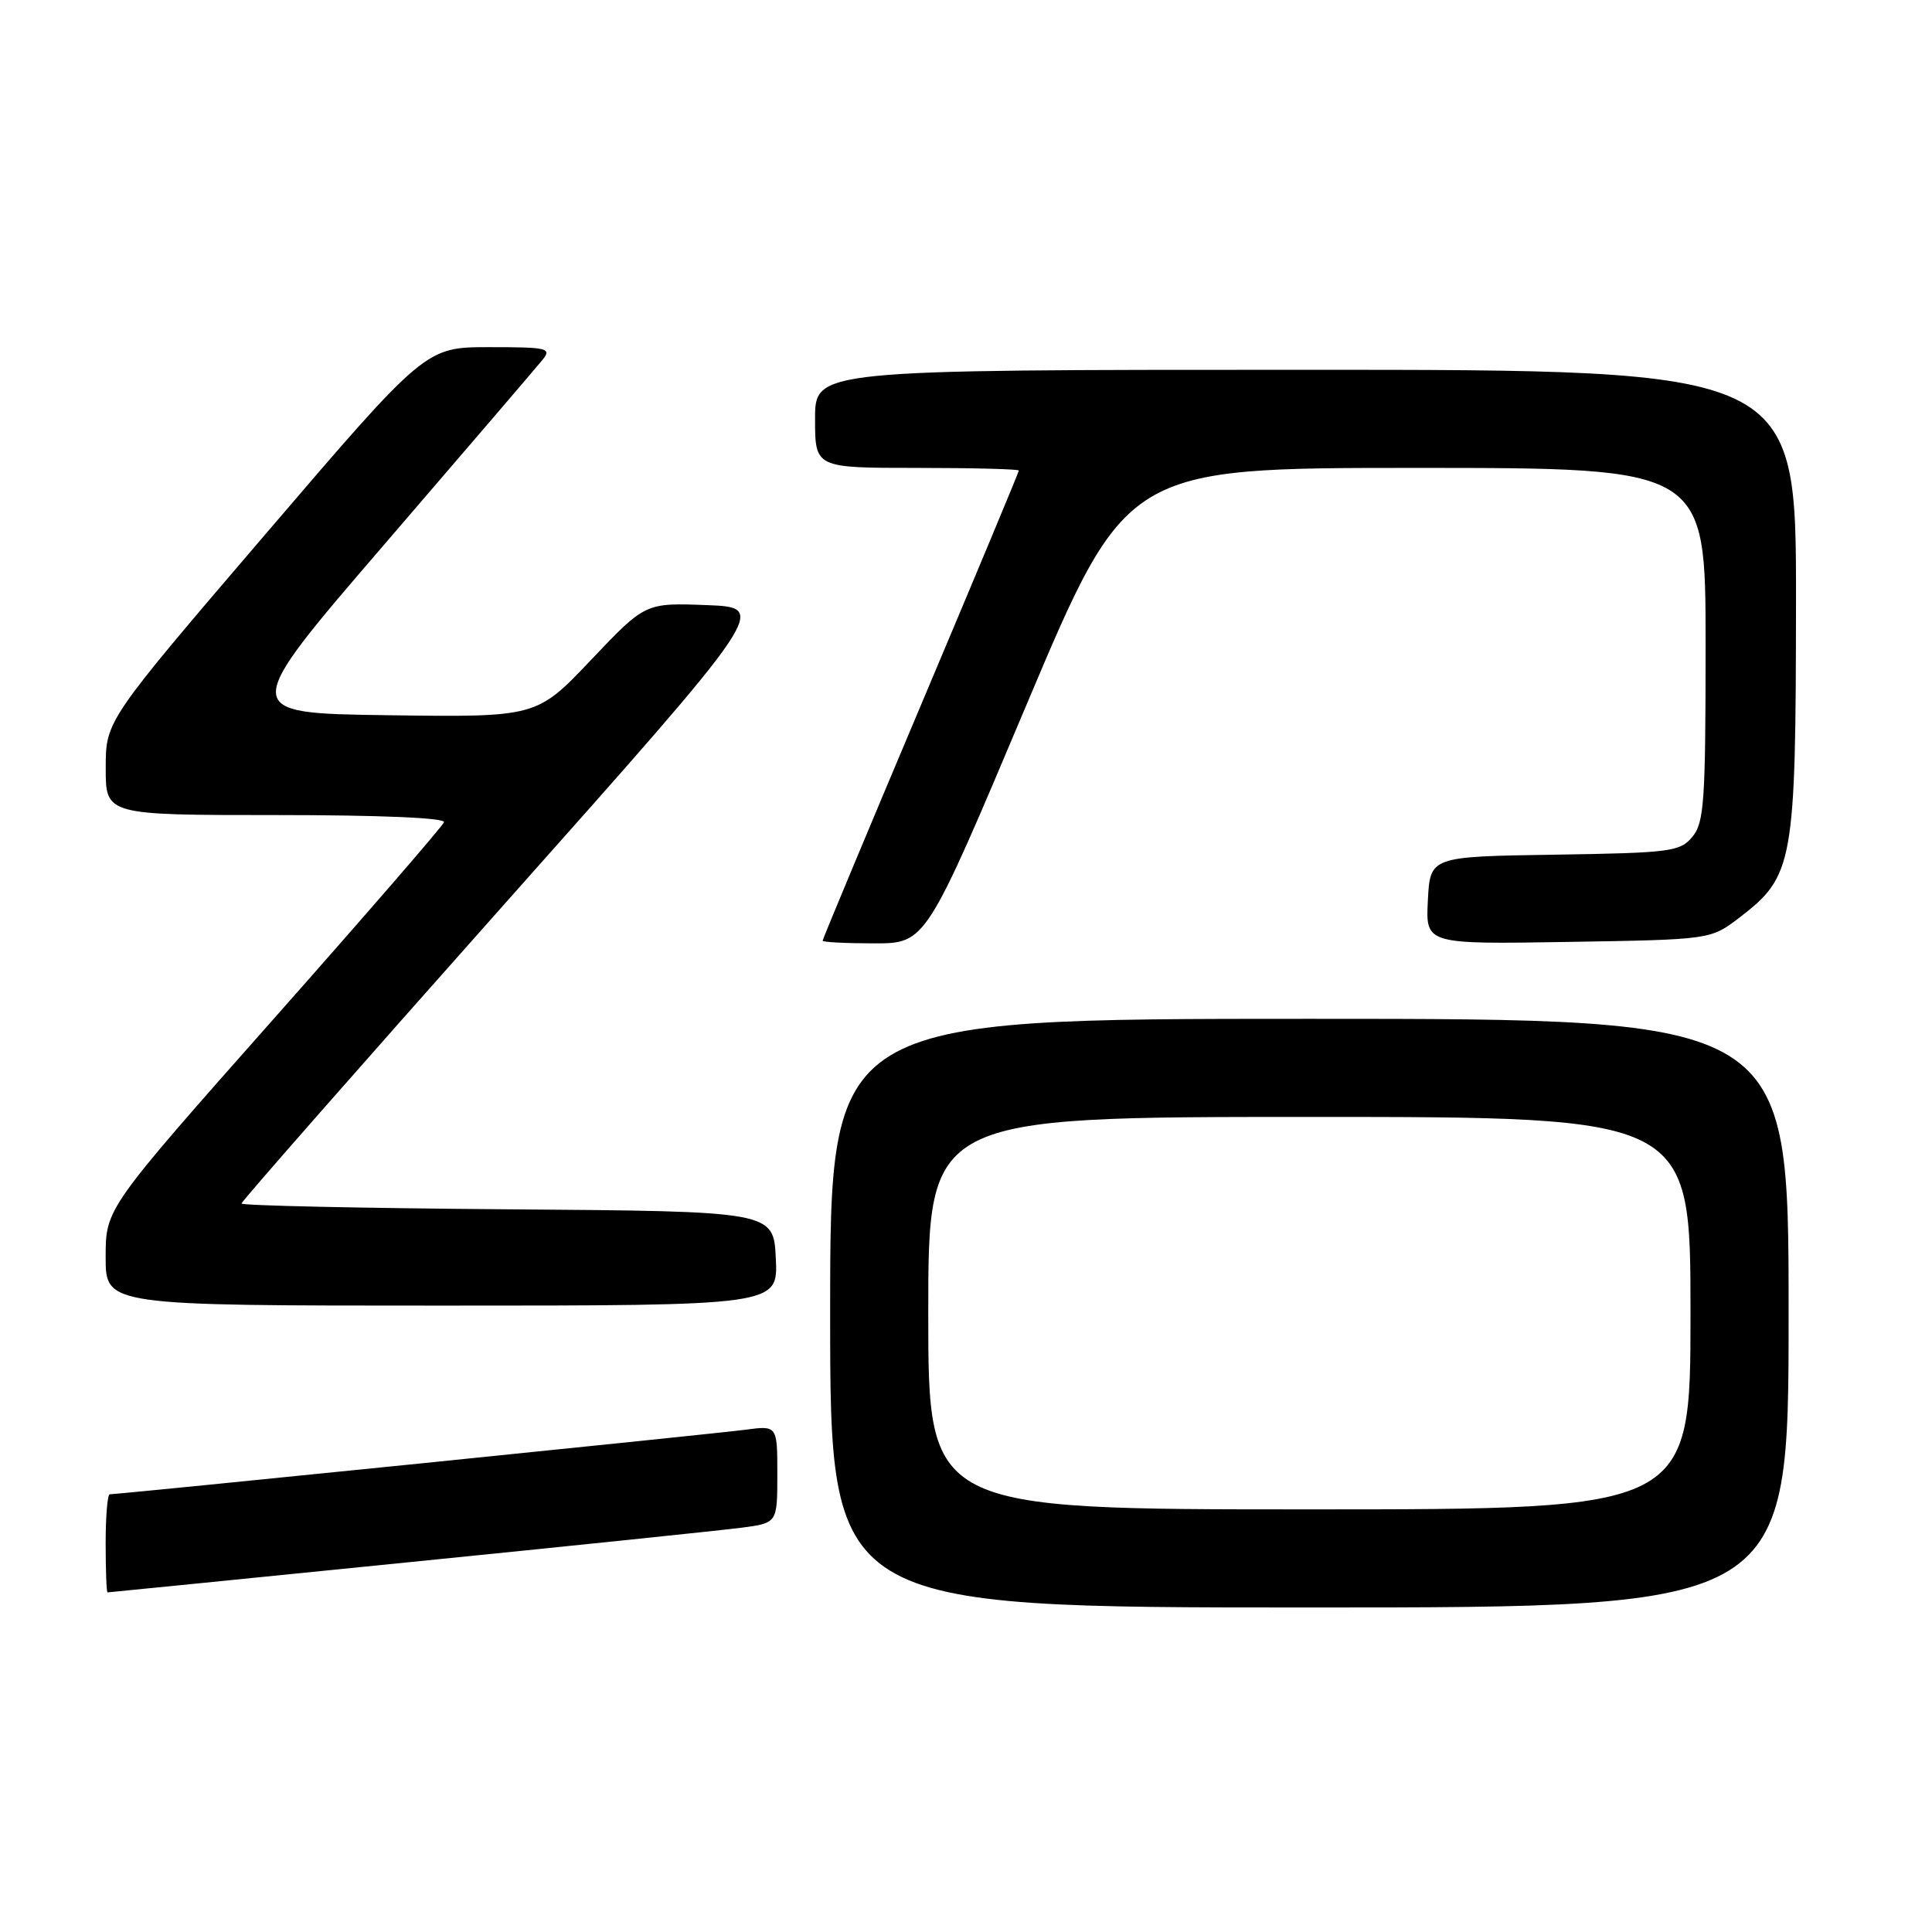 <?xml version="1.0" encoding="UTF-8" standalone="no"?>
<!DOCTYPE svg PUBLIC "-//W3C//DTD SVG 1.1//EN" "http://www.w3.org/Graphics/SVG/1.1/DTD/svg11.dtd" >
<svg xmlns="http://www.w3.org/2000/svg" xmlns:xlink="http://www.w3.org/1999/xlink" version="1.1" viewBox="0 0 256 256">
 <g >
 <path fill="currentColor"
d=" M 237.00 174.00 C 237.00 135.00 237.00 135.00 173.50 135.00 C 110.00 135.00 110.00 135.00 110.00 174.00 C 110.00 213.00 110.00 213.00 173.50 213.00 C 237.00 213.00 237.00 213.00 237.00 174.00 Z  M 54.00 207.02 C 75.72 204.84 95.64 202.77 98.25 202.43 C 103.00 201.81 103.00 201.81 103.00 195.34 C 103.00 188.88 103.00 188.88 98.75 189.45 C 94.87 189.97 15.80 198.00 14.54 198.00 C 14.24 198.00 14.00 200.93 14.00 204.50 C 14.00 208.07 14.11 211.00 14.25 211.00 C 14.39 211.00 32.27 209.21 54.00 207.02 Z  M 102.80 166.75 C 102.50 160.50 102.50 160.50 67.25 160.24 C 47.86 160.09 32.00 159.75 32.00 159.47 C 32.00 159.19 47.71 141.31 66.90 119.73 C 101.80 80.50 101.80 80.50 93.65 80.18 C 85.50 79.87 85.50 79.87 78.30 87.46 C 71.10 95.04 71.10 95.04 51.39 94.77 C 31.67 94.50 31.67 94.50 51.09 71.95 C 61.76 59.55 71.12 48.63 71.87 47.70 C 73.14 46.13 72.62 46.00 64.82 46.00 C 56.39 46.00 56.39 46.00 35.20 70.75 C 14.01 95.50 14.01 95.50 14.01 101.75 C 14.00 108.00 14.00 108.00 36.58 108.00 C 50.36 108.00 59.04 108.37 58.83 108.95 C 58.65 109.47 48.49 121.20 36.25 135.02 C 14.00 160.15 14.00 160.15 14.00 166.57 C 14.00 173.00 14.00 173.00 58.55 173.00 C 103.10 173.00 103.10 173.00 102.80 166.75 Z  M 135.97 93.50 C 149.26 62.00 149.26 62.00 187.63 62.00 C 226.00 62.00 226.00 62.00 226.00 85.39 C 226.00 106.20 225.81 109.01 224.25 110.88 C 222.62 112.85 221.39 113.01 206.00 113.25 C 189.50 113.50 189.50 113.50 189.20 119.31 C 188.90 125.12 188.90 125.12 207.78 124.81 C 226.66 124.50 226.66 124.50 230.44 121.62 C 237.66 116.10 237.95 114.48 237.98 79.75 C 238.00 49.00 238.00 49.00 173.00 49.00 C 108.00 49.00 108.00 49.00 108.00 55.50 C 108.00 62.00 108.00 62.00 121.50 62.00 C 128.93 62.00 135.00 62.16 135.00 62.35 C 135.00 62.55 129.15 76.56 122.00 93.50 C 114.85 110.44 109.00 124.45 109.00 124.65 C 109.00 124.84 112.08 125.00 115.84 125.00 C 122.68 125.00 122.68 125.00 135.97 93.50 Z  M 123.00 174.00 C 123.00 148.00 123.00 148.00 173.50 148.00 C 224.00 148.00 224.00 148.00 224.00 174.00 C 224.00 200.00 224.00 200.00 173.50 200.00 C 123.00 200.00 123.00 200.00 123.00 174.00 Z "/>
</g>
</svg>
